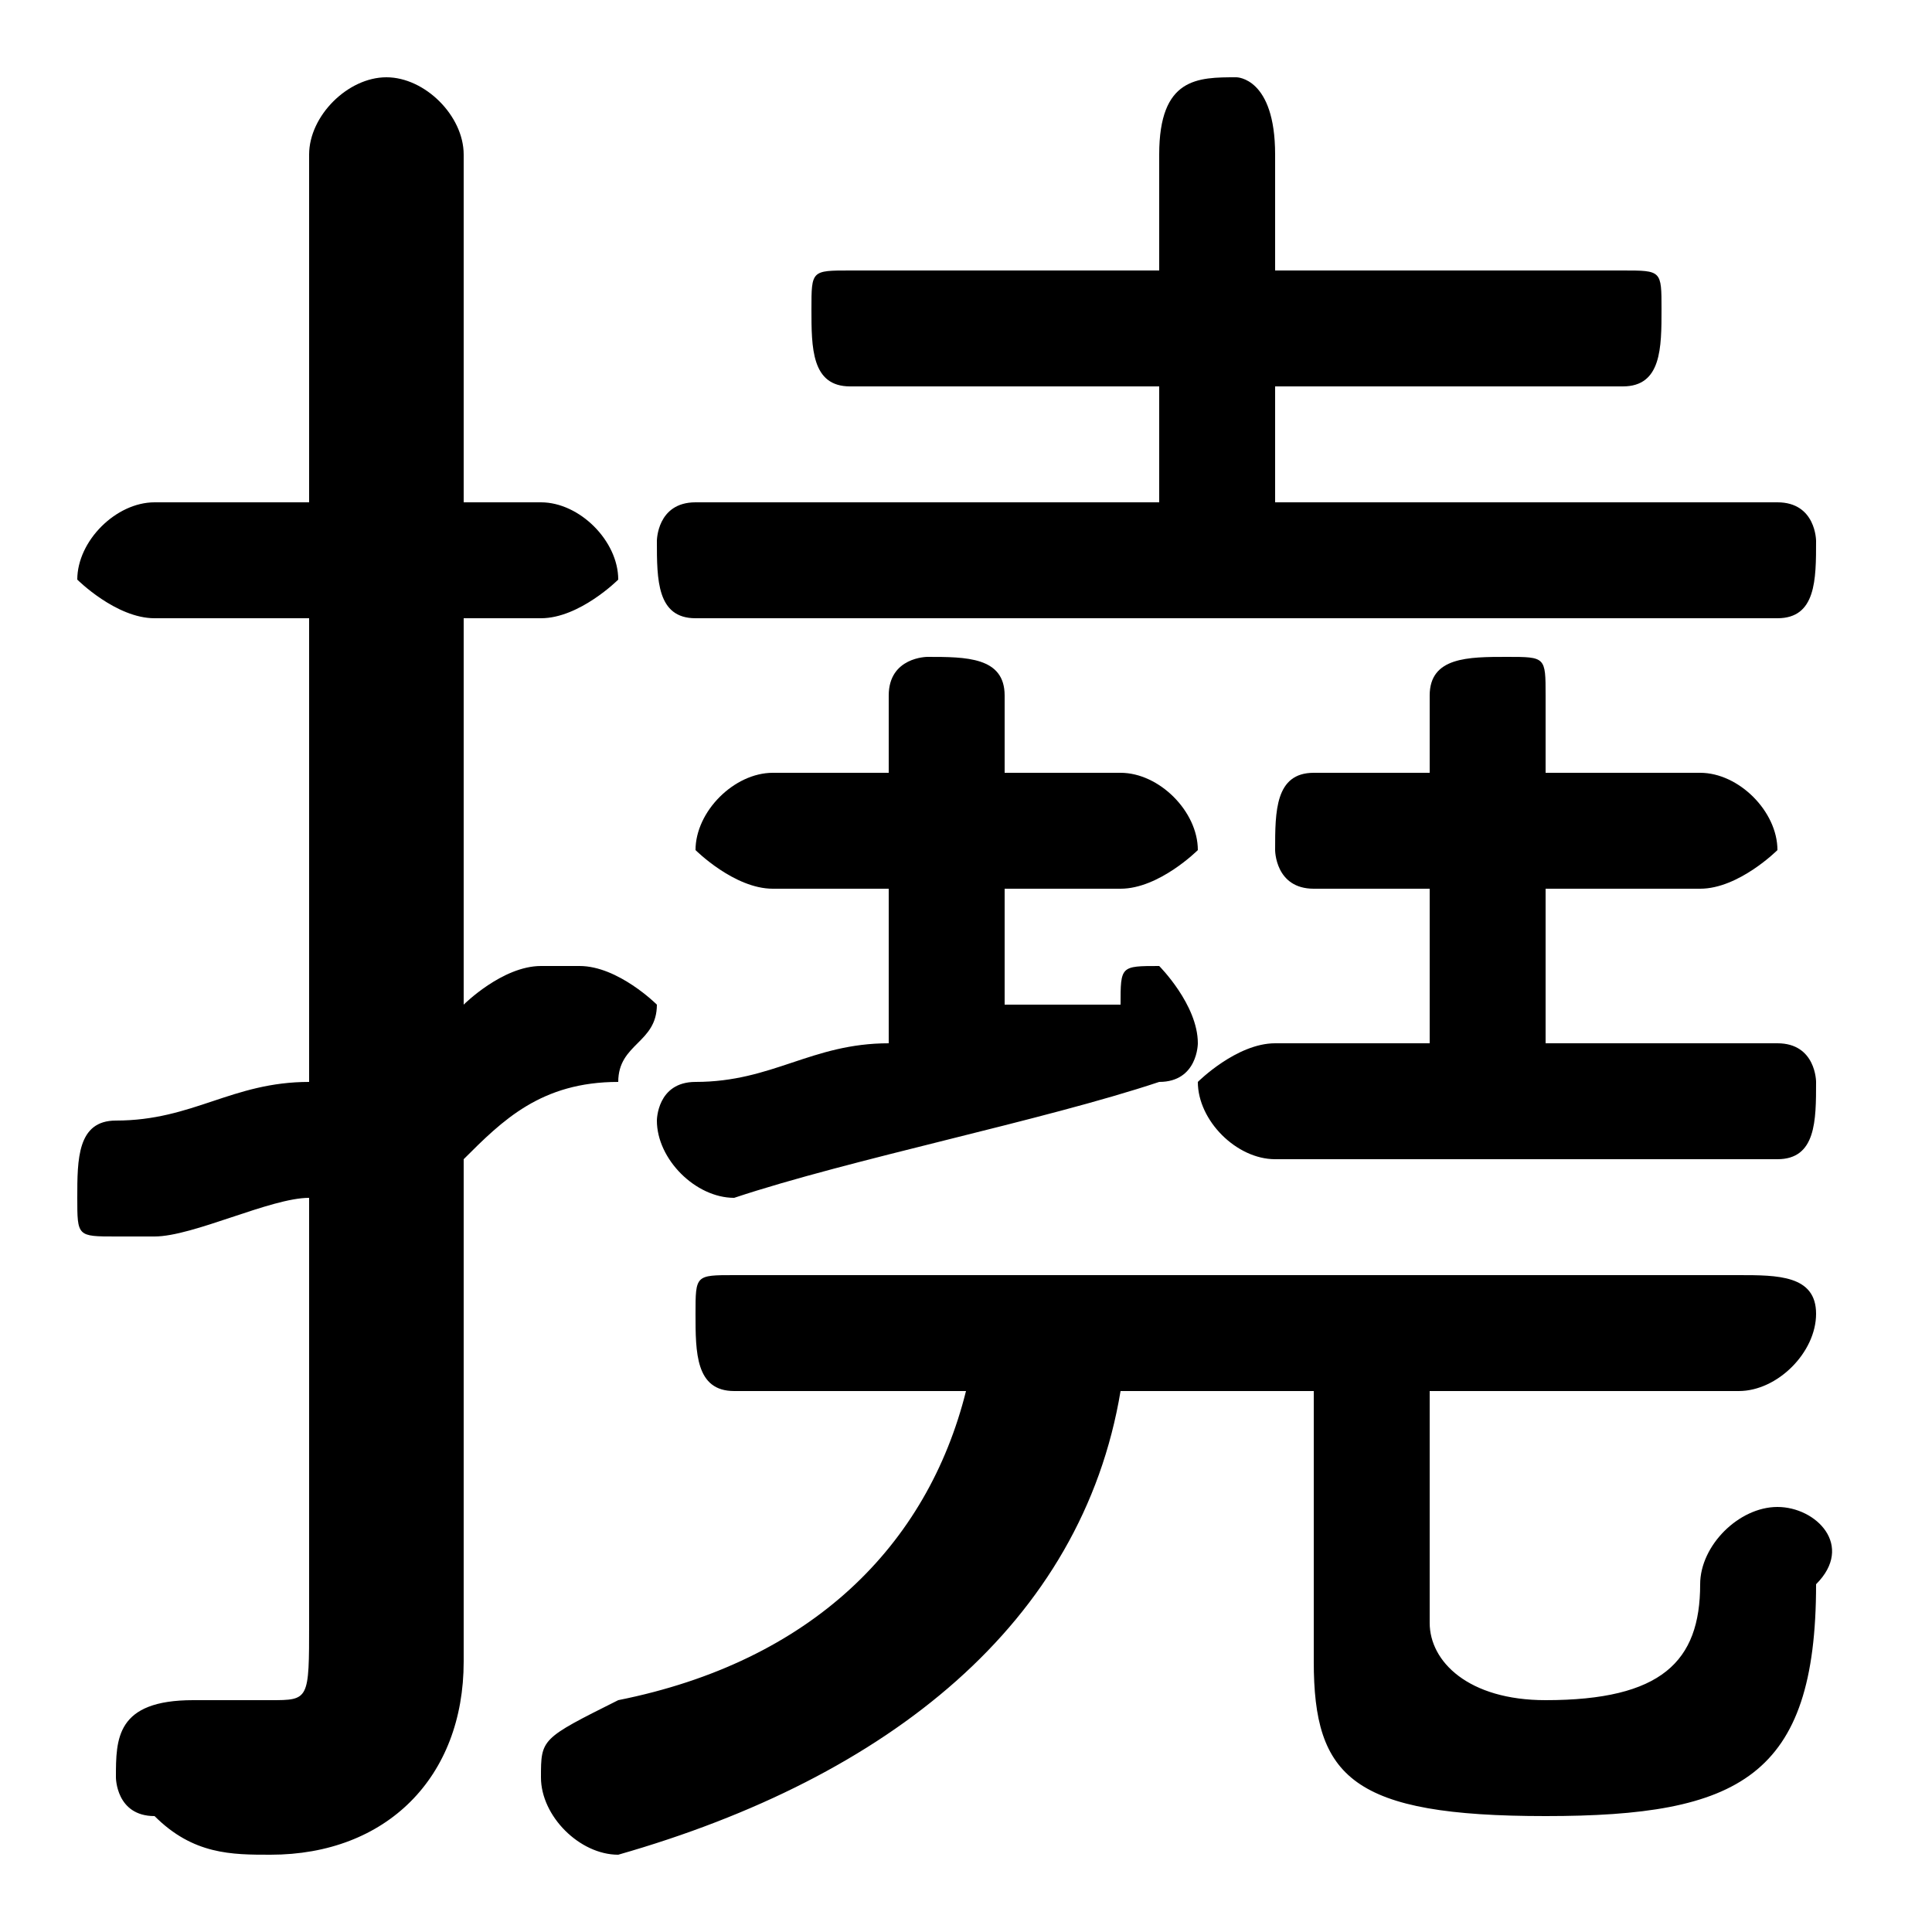 <svg xmlns="http://www.w3.org/2000/svg" viewBox="0 -44.0 50.0 50.0">
    <rect x="0" y="-44.0" width="50.0" height="50.0" fill="#808080" stroke="none"/>
    <g transform="scale(1, -1)">
        <!-- ボディの枠 -->
        <rect x="0" y="-6.0" width="50.0" height="50.0"
            stroke="white" fill="white"/>
        <!-- グリフ座標系の原点 -->
        <circle cx="0" cy="0" r="5" fill="white"/>
        <!-- グリフのアウトライン -->
        <g style="fill:black;stroke:#000000;stroke-width:0;stroke-linecap:round;stroke-linejoin:round;">
        <path d="M 12.0 14.0 C 13.0 15.0 14.0 16.0 16.0 16.0 C 16.0 17.0 17.0 17.0 17.0 18.0 C 17.0 18.0 16.0 19.0 15.0 19.0 C 15.0 19.0 15.0 19.0 14.0 19.0 C 13.0 19.0 12.0 18.0 12.0 18.0 L 12.0 28.0 L 14.0 28.0 C 15.0 28.0 16.0 29.0 16.0 29.0 C 16.0 30.0 15.0 31.0 14.0 31.0 L 12.0 31.0 L 12.0 40.0 C 12.0 41.0 11.0 42.0 10.0 42.0 C 9.0 42.0 8.0 41.0 8.0 40.0 L 8.0 31.0 L 4.0 31.0 C 3.0 31.0 2.0 30.0 2.0 29.0 C 2.0 29.0 3.0 28.0 4.0 28.0 L 8.0 28.0 L 8.0 16.0 C 6.0 16.0 5.0 15.0 3.0 15.0 C 2.0 15.0 2.0 14.0 2.0 13.0 C 2.0 12.0 2.0 12.0 3.0 12.0 C 4.0 12.0 4.0 12.0 4.0 12.0 C 5.0 12.0 7.0 13.0 8.0 13.0 L 8.0 2.0 C 8.0 0.0 8.0 -0.0 7.0 -0.0 C 6.0 -0.0 5.0 -0.0 5.0 0.0 C 3.0 0.0 3.0 -1.0 3.0 -2.0 C 3.0 -2.0 3.0 -3.0 4.0 -3.0 C 5.0 -4.0 6.0 -4.0 7.0 -4.0 C 10.0 -4.0 12.0 -2.0 12.0 1.0 Z M 26.0 21.0 L 29.0 21.0 C 30.0 21.0 31.0 22.0 31.0 22.0 C 31.0 23.0 30.0 24.0 29.0 24.0 L 26.0 24.0 L 26.0 26.0 C 26.0 27.0 25.0 27.0 24.0 27.0 C 24.0 27.0 23.0 27.0 23.0 26.0 L 23.0 24.0 L 20.0 24.0 C 19.0 24.0 18.0 23.0 18.0 22.0 C 18.0 22.0 19.0 21.0 20.0 21.0 L 23.0 21.0 L 23.0 17.0 C 21.0 17.0 20.0 16.0 18.0 16.0 C 17.0 16.0 17.0 15.0 17.0 15.0 C 17.0 14.0 18.0 13.0 19.0 13.0 C 22.0 14.0 27.0 15.0 30.0 16.0 C 31.0 16.0 31.0 17.0 31.0 17.0 C 31.0 18.0 30.0 19.0 30.0 19.0 C 29.0 19.0 29.0 19.0 29.0 18.0 C 28.0 18.0 27.0 18.0 26.0 18.0 Z M 33.0 31.0 L 33.0 34.0 L 42.0 34.0 C 43.0 34.0 43.0 35.0 43.0 36.0 C 43.0 37.0 43.0 37.0 42.0 37.0 L 33.0 37.0 L 33.0 40.0 C 33.0 42.0 32.0 42.0 32.0 42.0 C 31.0 42.0 30.0 42.0 30.0 40.0 L 30.0 37.0 L 22.0 37.0 C 21.0 37.0 21.0 37.0 21.0 36.0 C 21.0 35.0 21.0 34.0 22.0 34.0 L 30.0 34.0 L 30.0 31.0 L 18.0 31.0 C 17.0 31.0 17.0 30.0 17.0 30.0 C 17.0 29.0 17.0 28.0 18.0 28.0 L 46.0 28.0 C 47.0 28.0 47.0 29.0 47.0 30.0 C 47.0 30.0 47.0 31.0 46.0 31.0 Z M 40.0 17.0 L 40.0 21.0 L 44.0 21.0 C 45.0 21.0 46.0 22.0 46.0 22.0 C 46.0 23.0 45.0 24.0 44.0 24.0 L 40.0 24.0 L 40.0 26.0 C 40.0 27.0 40.0 27.0 39.0 27.0 C 38.0 27.0 37.0 27.0 37.0 26.0 L 37.0 24.0 L 34.0 24.0 C 33.0 24.0 33.0 23.0 33.0 22.0 C 33.0 22.0 33.0 21.0 34.0 21.0 L 37.0 21.0 L 37.0 17.0 L 33.0 17.0 C 32.0 17.0 31.0 16.0 31.0 16.0 C 31.0 15.0 32.0 14.0 33.0 14.0 L 46.0 14.0 C 47.0 14.0 47.0 15.0 47.0 16.0 C 47.0 16.0 47.0 17.0 46.0 17.0 Z M 34.0 8.0 L 34.0 1.0 C 34.0 -2.0 35.0 -3.0 40.0 -3.0 C 45.0 -3.0 47.0 -2.0 47.0 3.0 C 48.0 4.0 47.0 5.0 46.0 5.0 C 45.0 5.0 44.0 4.0 44.0 3.0 C 44.0 1.0 43.0 0.0 40.0 0.0 C 38.0 0.0 37.0 1.0 37.0 2.0 L 37.0 8.0 L 45.0 8.0 C 46.0 8.0 47.0 9.0 47.0 10.0 C 47.0 11.0 46.0 11.0 45.0 11.0 L 19.0 11.0 C 18.0 11.0 18.0 11.0 18.0 10.0 C 18.0 9.0 18.0 8.0 19.0 8.0 L 25.0 8.0 C 24.0 4.0 21.0 1.0 16.0 -0.0 C 14.0 -1.0 14.0 -1.0 14.0 -2.0 C 14.0 -3.0 15.0 -4.0 16.0 -4.0 C 16.0 -4.0 16.0 -4.0 16.0 -4.0 C 23.0 -2.0 28.0 2.0 29.0 8.0 Z"/>
    </g>
    </g>
</svg>
